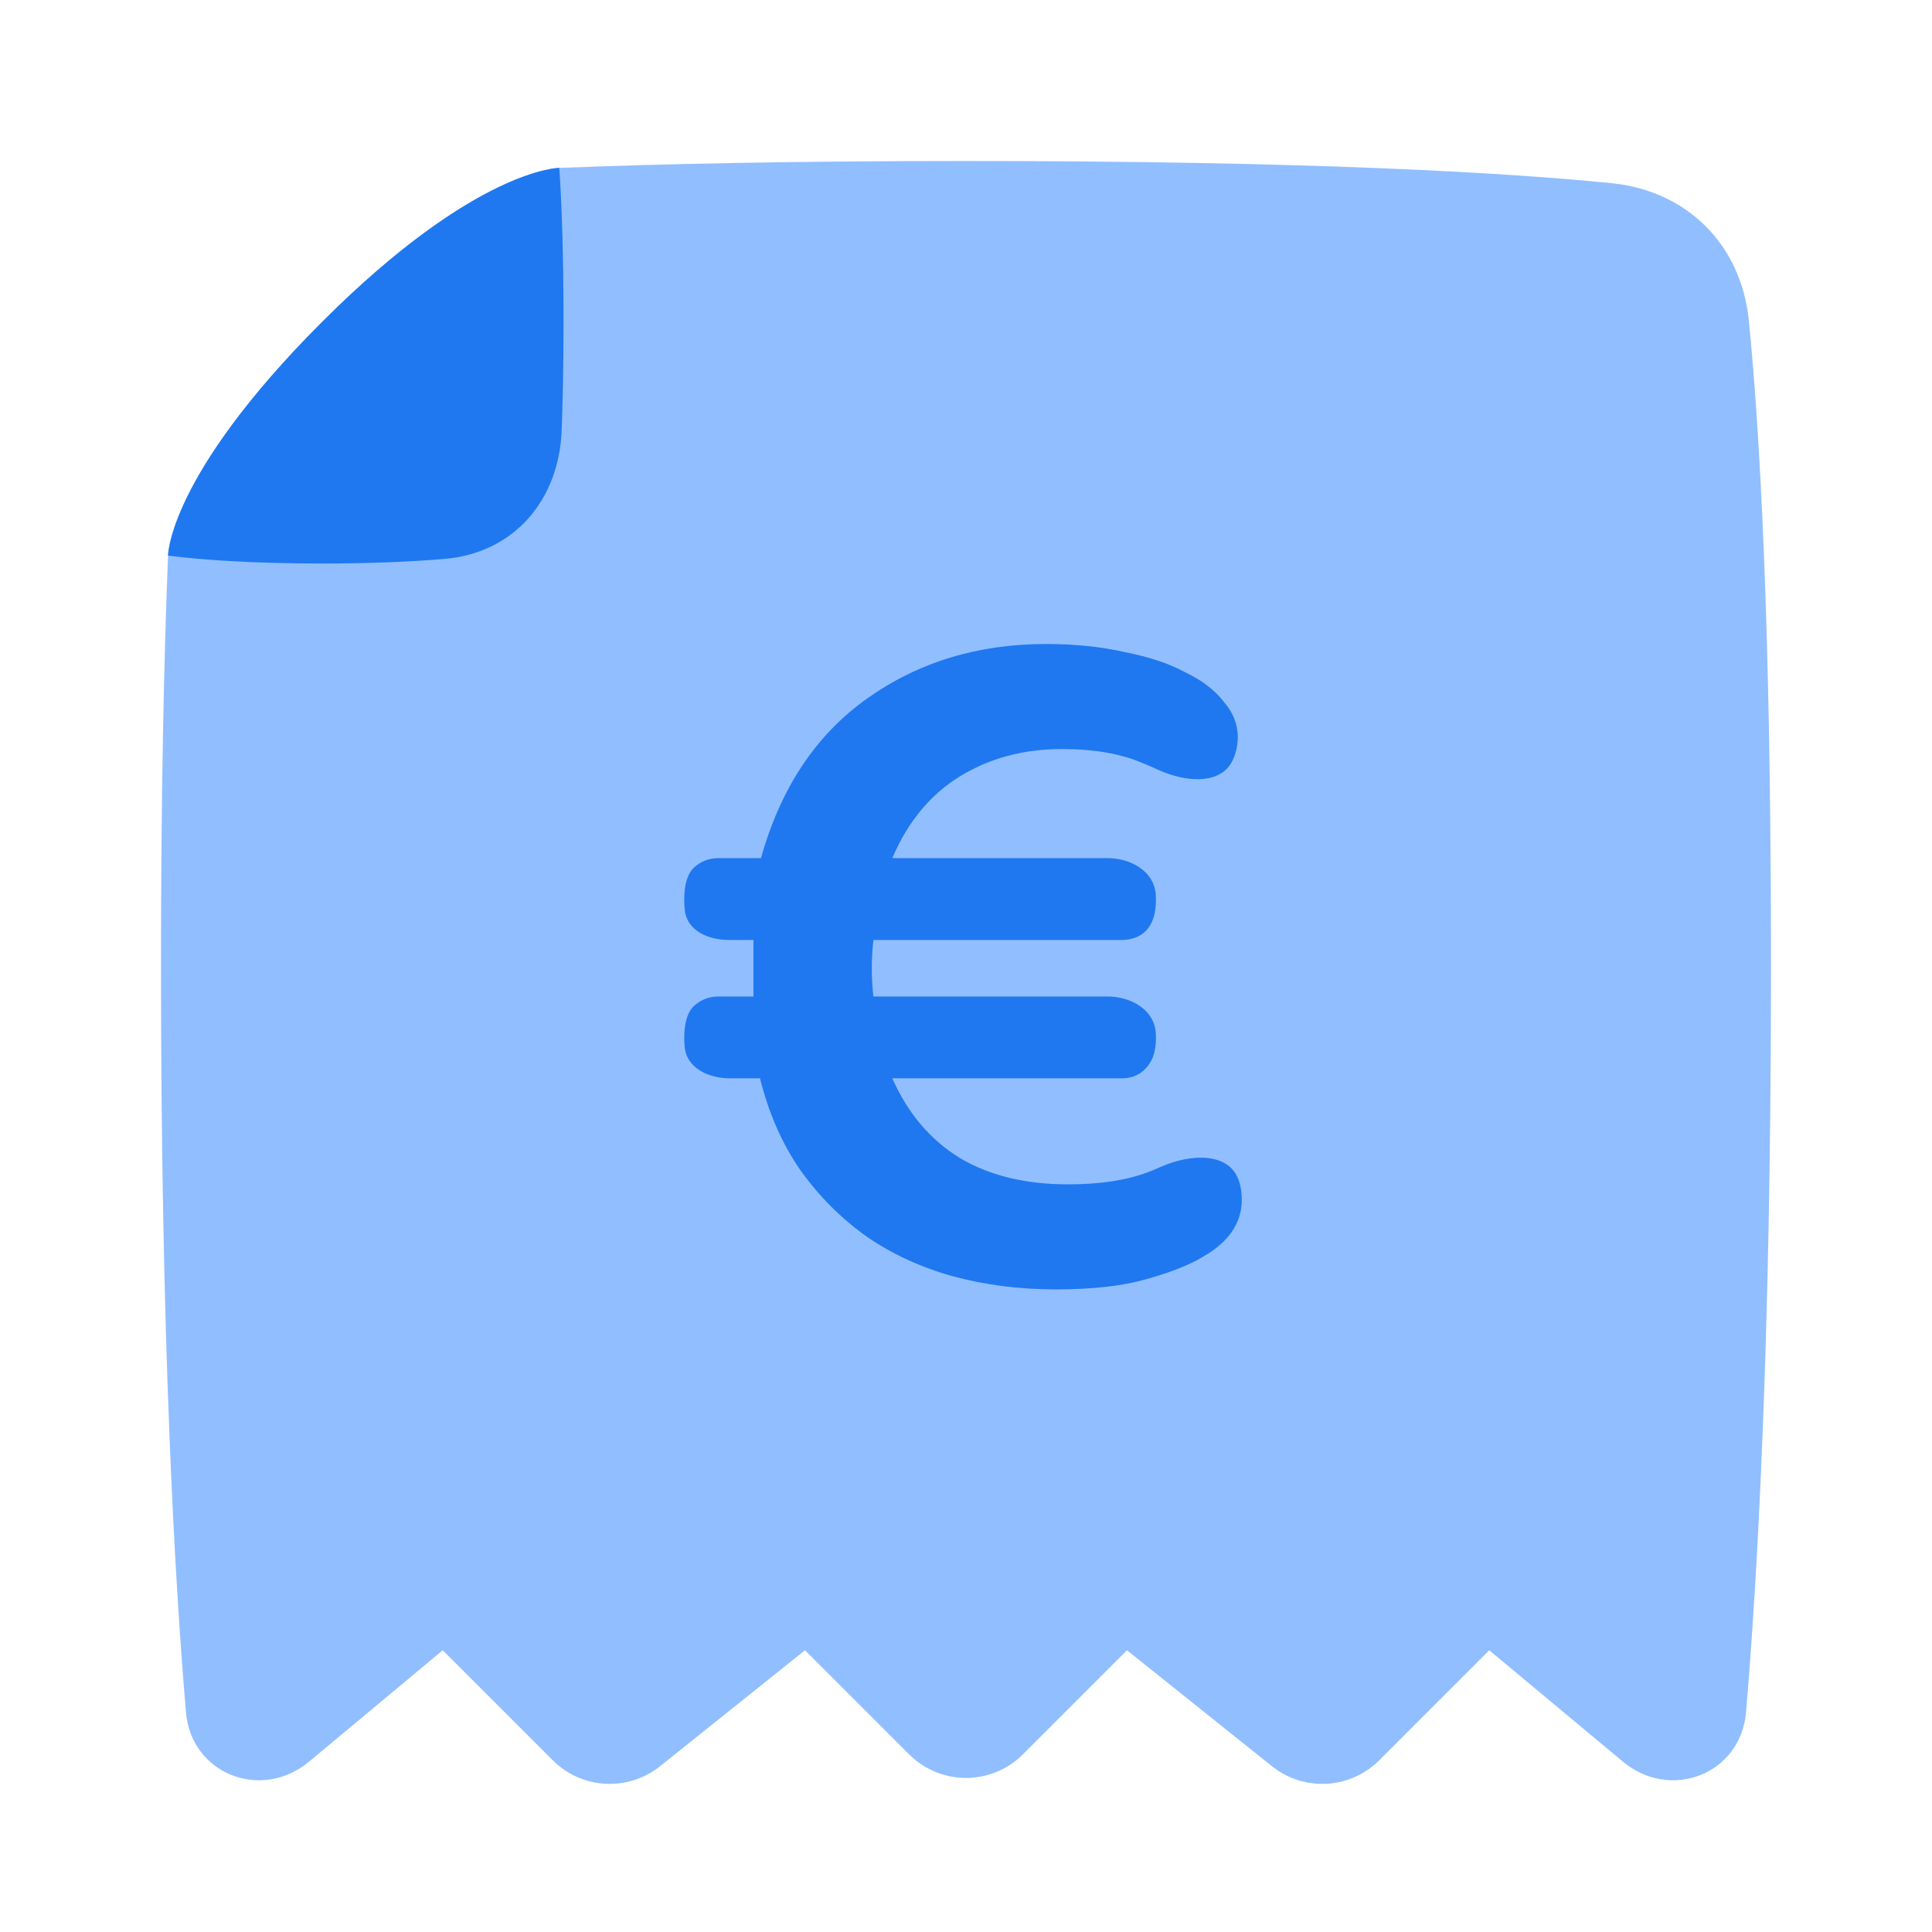 <svg viewBox="0 0 24 24" fill="none" xmlns="http://www.w3.org/2000/svg">



<g transform="matrix(0.5,0,0,0.5,0,0)"><path fill-rule="evenodd" clip-rule="evenodd" d="M13.872 4.172C13.63 4.186 11.587 4.413 8 8C4.382 11.618 4.186 13.585 4.175 13.788C4.175 13.792 4.175 13.797 4.175 13.802C4.175 13.804 4.175 13.805 4.175 13.805L4.175 13.805C4.071 16.41 4 19.745 4 24C4 33.289 4.337 39.208 4.62 42.539C4.751 44.078 6.493 44.756 7.68 43.767L11 41L13.734 43.734C14.455 44.455 15.602 44.518 16.398 43.882L20 41L22.586 43.586C23.367 44.367 24.633 44.367 25.414 43.586L28 41L31.602 43.882C32.398 44.518 33.545 44.455 34.266 43.734L37 41L40.32 43.767C41.507 44.756 43.249 44.078 43.38 42.539C43.663 39.208 44 33.289 44 24C44 15.451 43.715 10.613 43.449 7.961C43.26 6.082 41.918 4.74 40.039 4.551C37.387 4.286 32.549 4 24 4C19.781 4 16.466 4.07 13.872 4.172Z" fill="#91BEFF"></path><path d="M4.175 13.805C5.05 13.913 6.287 14 8 14C9.259 14 10.261 13.953 11.051 13.885C12.771 13.738 13.888 12.423 13.954 10.698C13.982 9.984 14 9.097 14 8C14 6.227 13.952 5.001 13.896 4.171C13.896 4.171 11.825 4.175 8 8C4.175 11.825 4.175 13.805 4.175 13.805Z" fill="#1F78F0"></path><path fill-rule="evenodd" clip-rule="evenodd" d="M23.851 28.773C23.115 28.321 22.554 27.66 22.169 26.791H27.866C28.117 26.791 28.317 26.707 28.468 26.54C28.635 26.372 28.719 26.121 28.719 25.787C28.719 25.738 28.717 25.688 28.712 25.639C28.663 25.073 28.084 24.758 27.516 24.758H21.699C21.673 24.53 21.66 24.297 21.66 24.061C21.66 23.821 21.673 23.584 21.7 23.353H27.866C28.117 23.353 28.317 23.277 28.468 23.127C28.635 22.959 28.719 22.7 28.719 22.349C28.719 22.3 28.717 22.251 28.712 22.202C28.66 21.636 28.084 21.32 27.516 21.32H22.169C22.554 20.417 23.115 19.739 23.851 19.287C24.587 18.836 25.432 18.61 26.385 18.61C27.188 18.61 27.857 18.727 28.393 18.961C28.523 19.014 28.651 19.069 28.776 19.126C29.459 19.439 30.382 19.524 30.654 18.825C30.717 18.664 30.752 18.491 30.752 18.309C30.752 17.991 30.634 17.698 30.4 17.43C30.183 17.146 29.865 16.903 29.447 16.703C29.045 16.485 28.543 16.318 27.941 16.201C27.355 16.067 26.703 16 25.984 16C24.294 16 22.814 16.452 21.542 17.355C20.271 18.259 19.392 19.58 18.907 21.32H17.853C17.619 21.32 17.418 21.395 17.251 21.546C17.084 21.696 17 21.964 17 22.349C17 22.442 17.005 22.53 17.014 22.614C17.069 23.122 17.595 23.353 18.106 23.353H18.719V24.758H17.853C17.619 24.758 17.418 24.833 17.251 24.984C17.084 25.134 17 25.402 17 25.787C17 25.865 17.003 25.941 17.011 26.014C17.062 26.543 17.611 26.791 18.142 26.791H18.882C19.099 27.66 19.434 28.422 19.886 29.074C20.354 29.727 20.906 30.279 21.542 30.73C22.178 31.165 22.889 31.491 23.675 31.709C24.478 31.926 25.331 32.035 26.235 32.035C27.138 32.035 27.883 31.951 28.468 31.784C29.07 31.617 29.539 31.433 29.873 31.232C30.526 30.864 30.852 30.387 30.852 29.802C30.852 29.649 30.83 29.503 30.789 29.365C30.564 28.609 29.579 28.666 28.857 28.983C28.747 29.032 28.634 29.079 28.518 29.124C27.983 29.325 27.322 29.425 26.536 29.425C25.482 29.425 24.587 29.208 23.851 28.773Z" fill="#1F78F0"></path></g></svg>